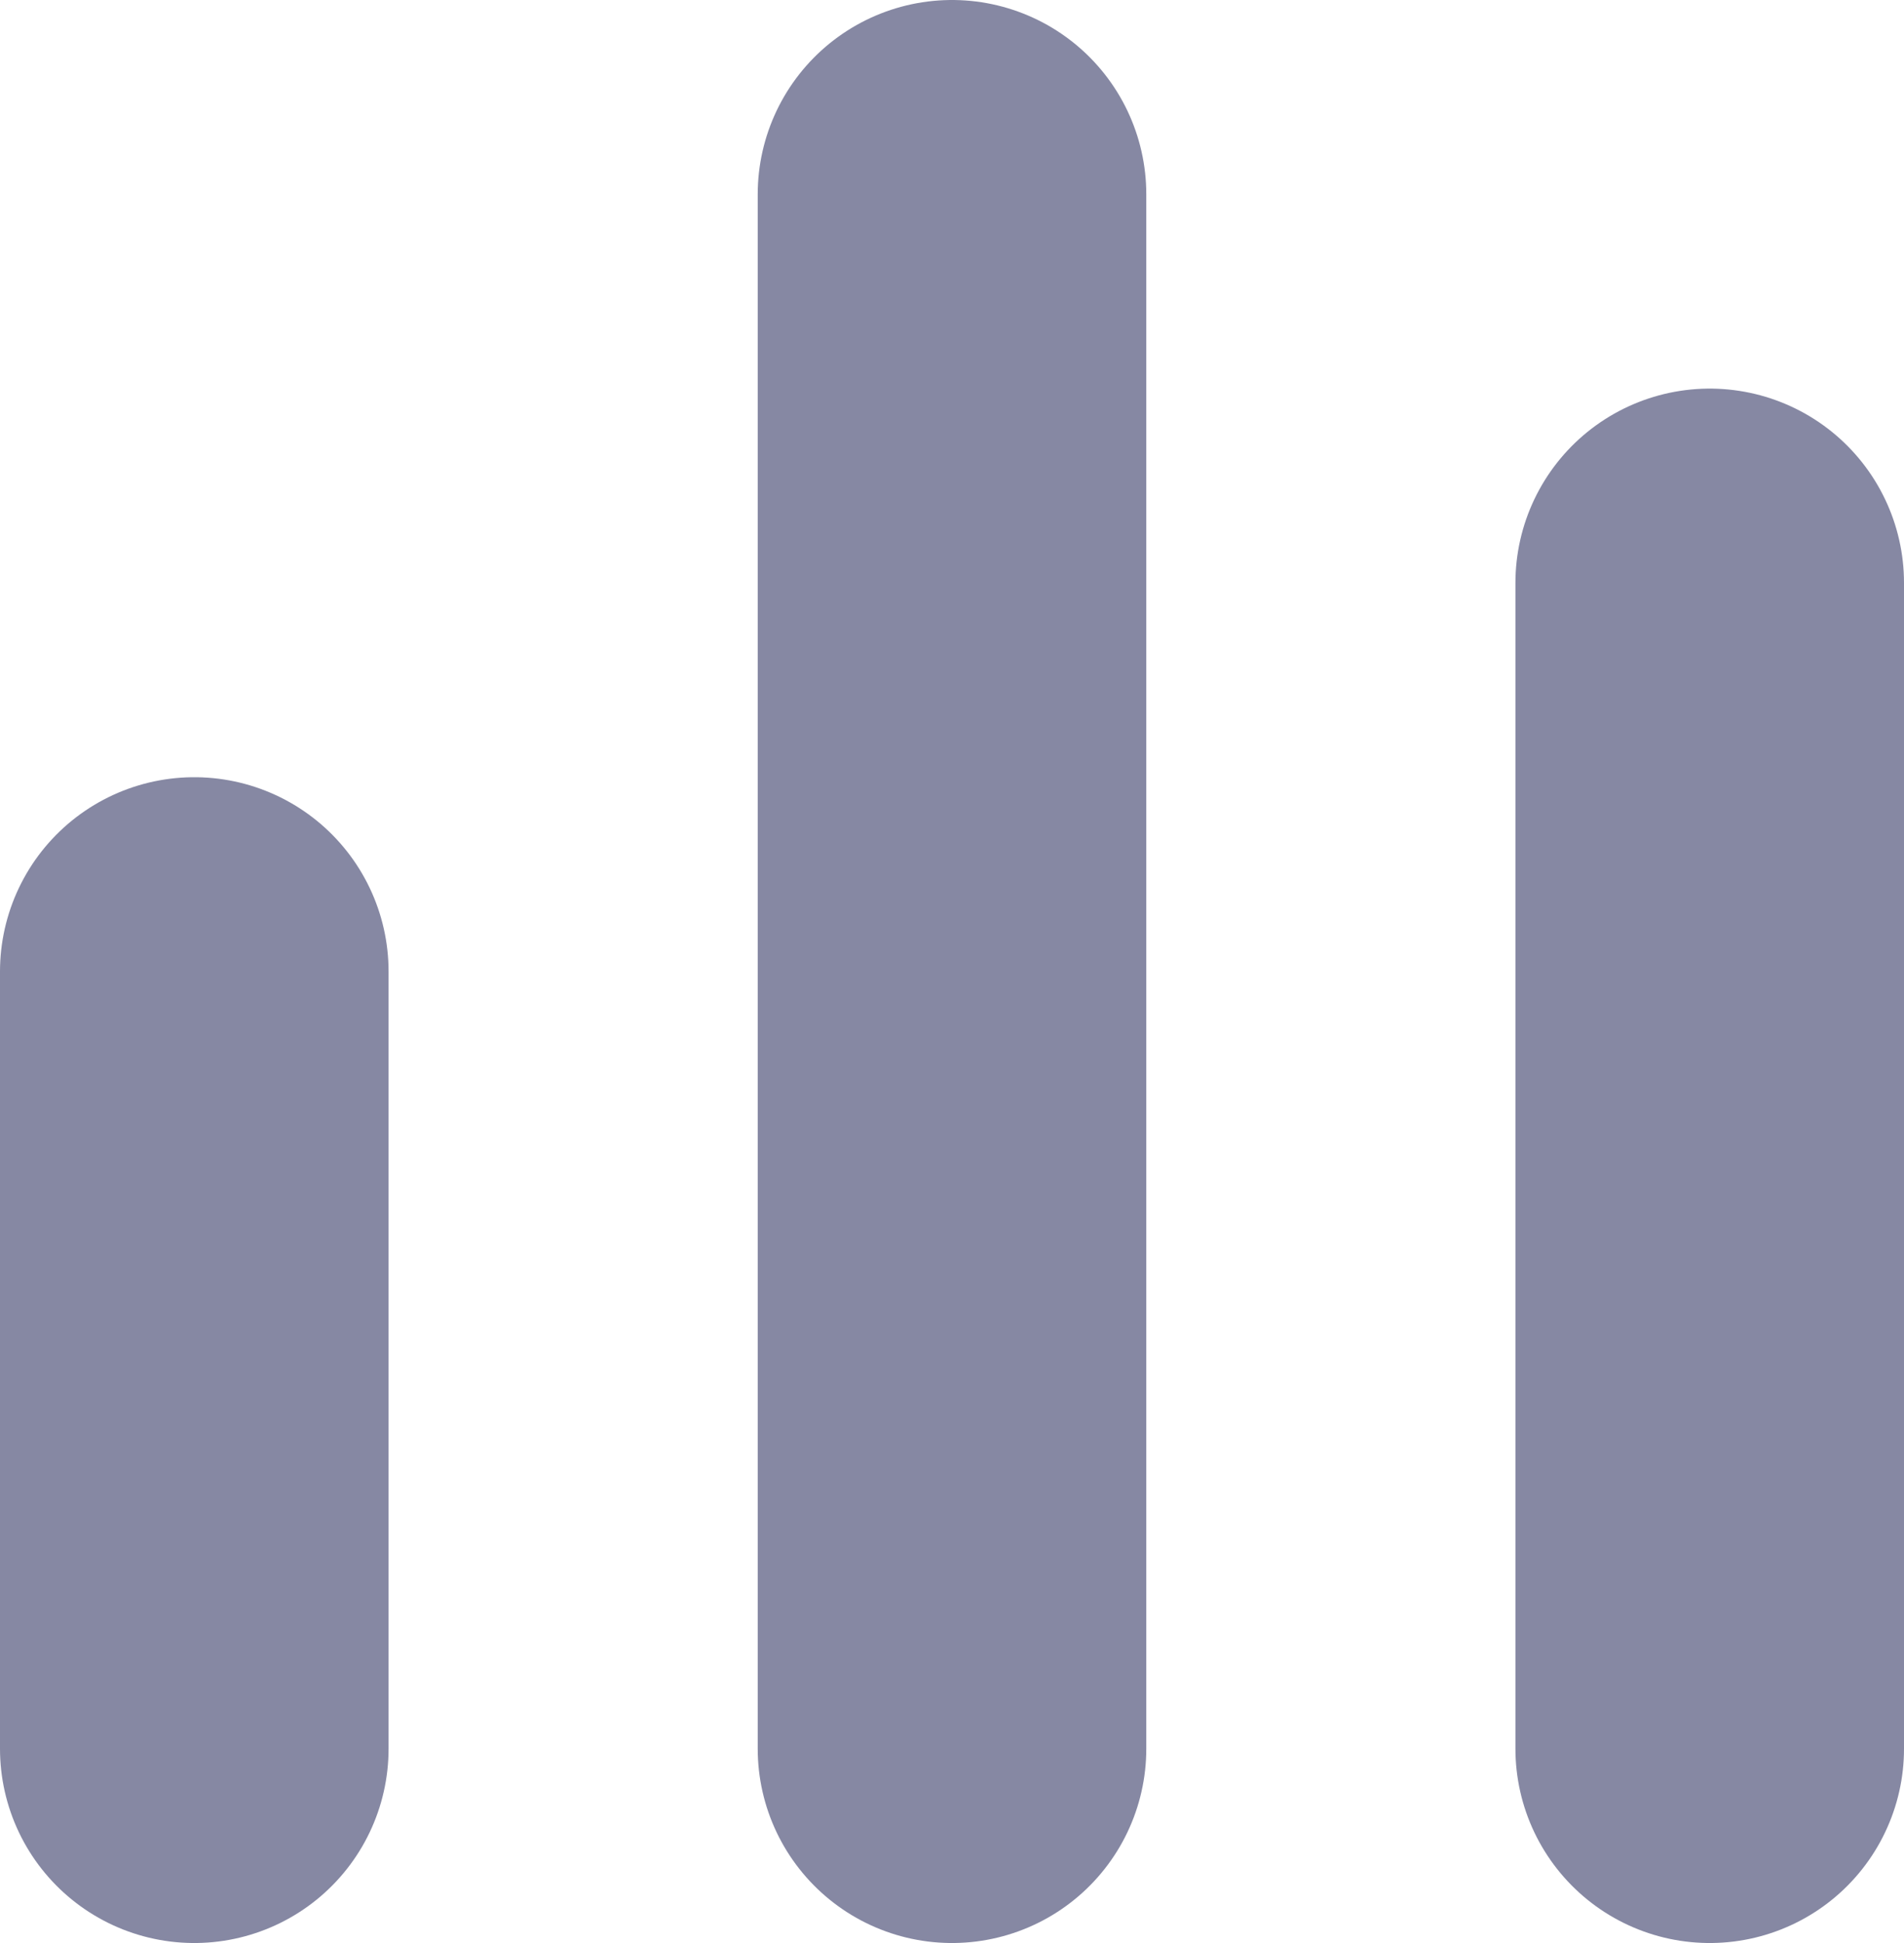 <svg xmlns="http://www.w3.org/2000/svg" width="19.6" height="20" viewBox="0 0 19.6 20">
  <g id="report" transform="translate(-1 -2)">
    <path id="Path_35118" data-name="Path 35118" d="M0,10V-2" transform="translate(18.6 10)" fill="none" stroke="#8688a3" stroke-linecap="round" stroke-width="4"/>
    <line id="Line_1220" data-name="Line 1220" y1="16" transform="translate(10.8 4)" fill="none" stroke="#8688a3" stroke-linecap="round" stroke-linejoin="round" stroke-width="4"/>
    <path id="Path_35119" data-name="Path 35119" d="M0,6V-2" transform="translate(3 14)" fill="none" stroke="#8688a3" stroke-linecap="round" stroke-width="4"/>
  </g>
</svg>
